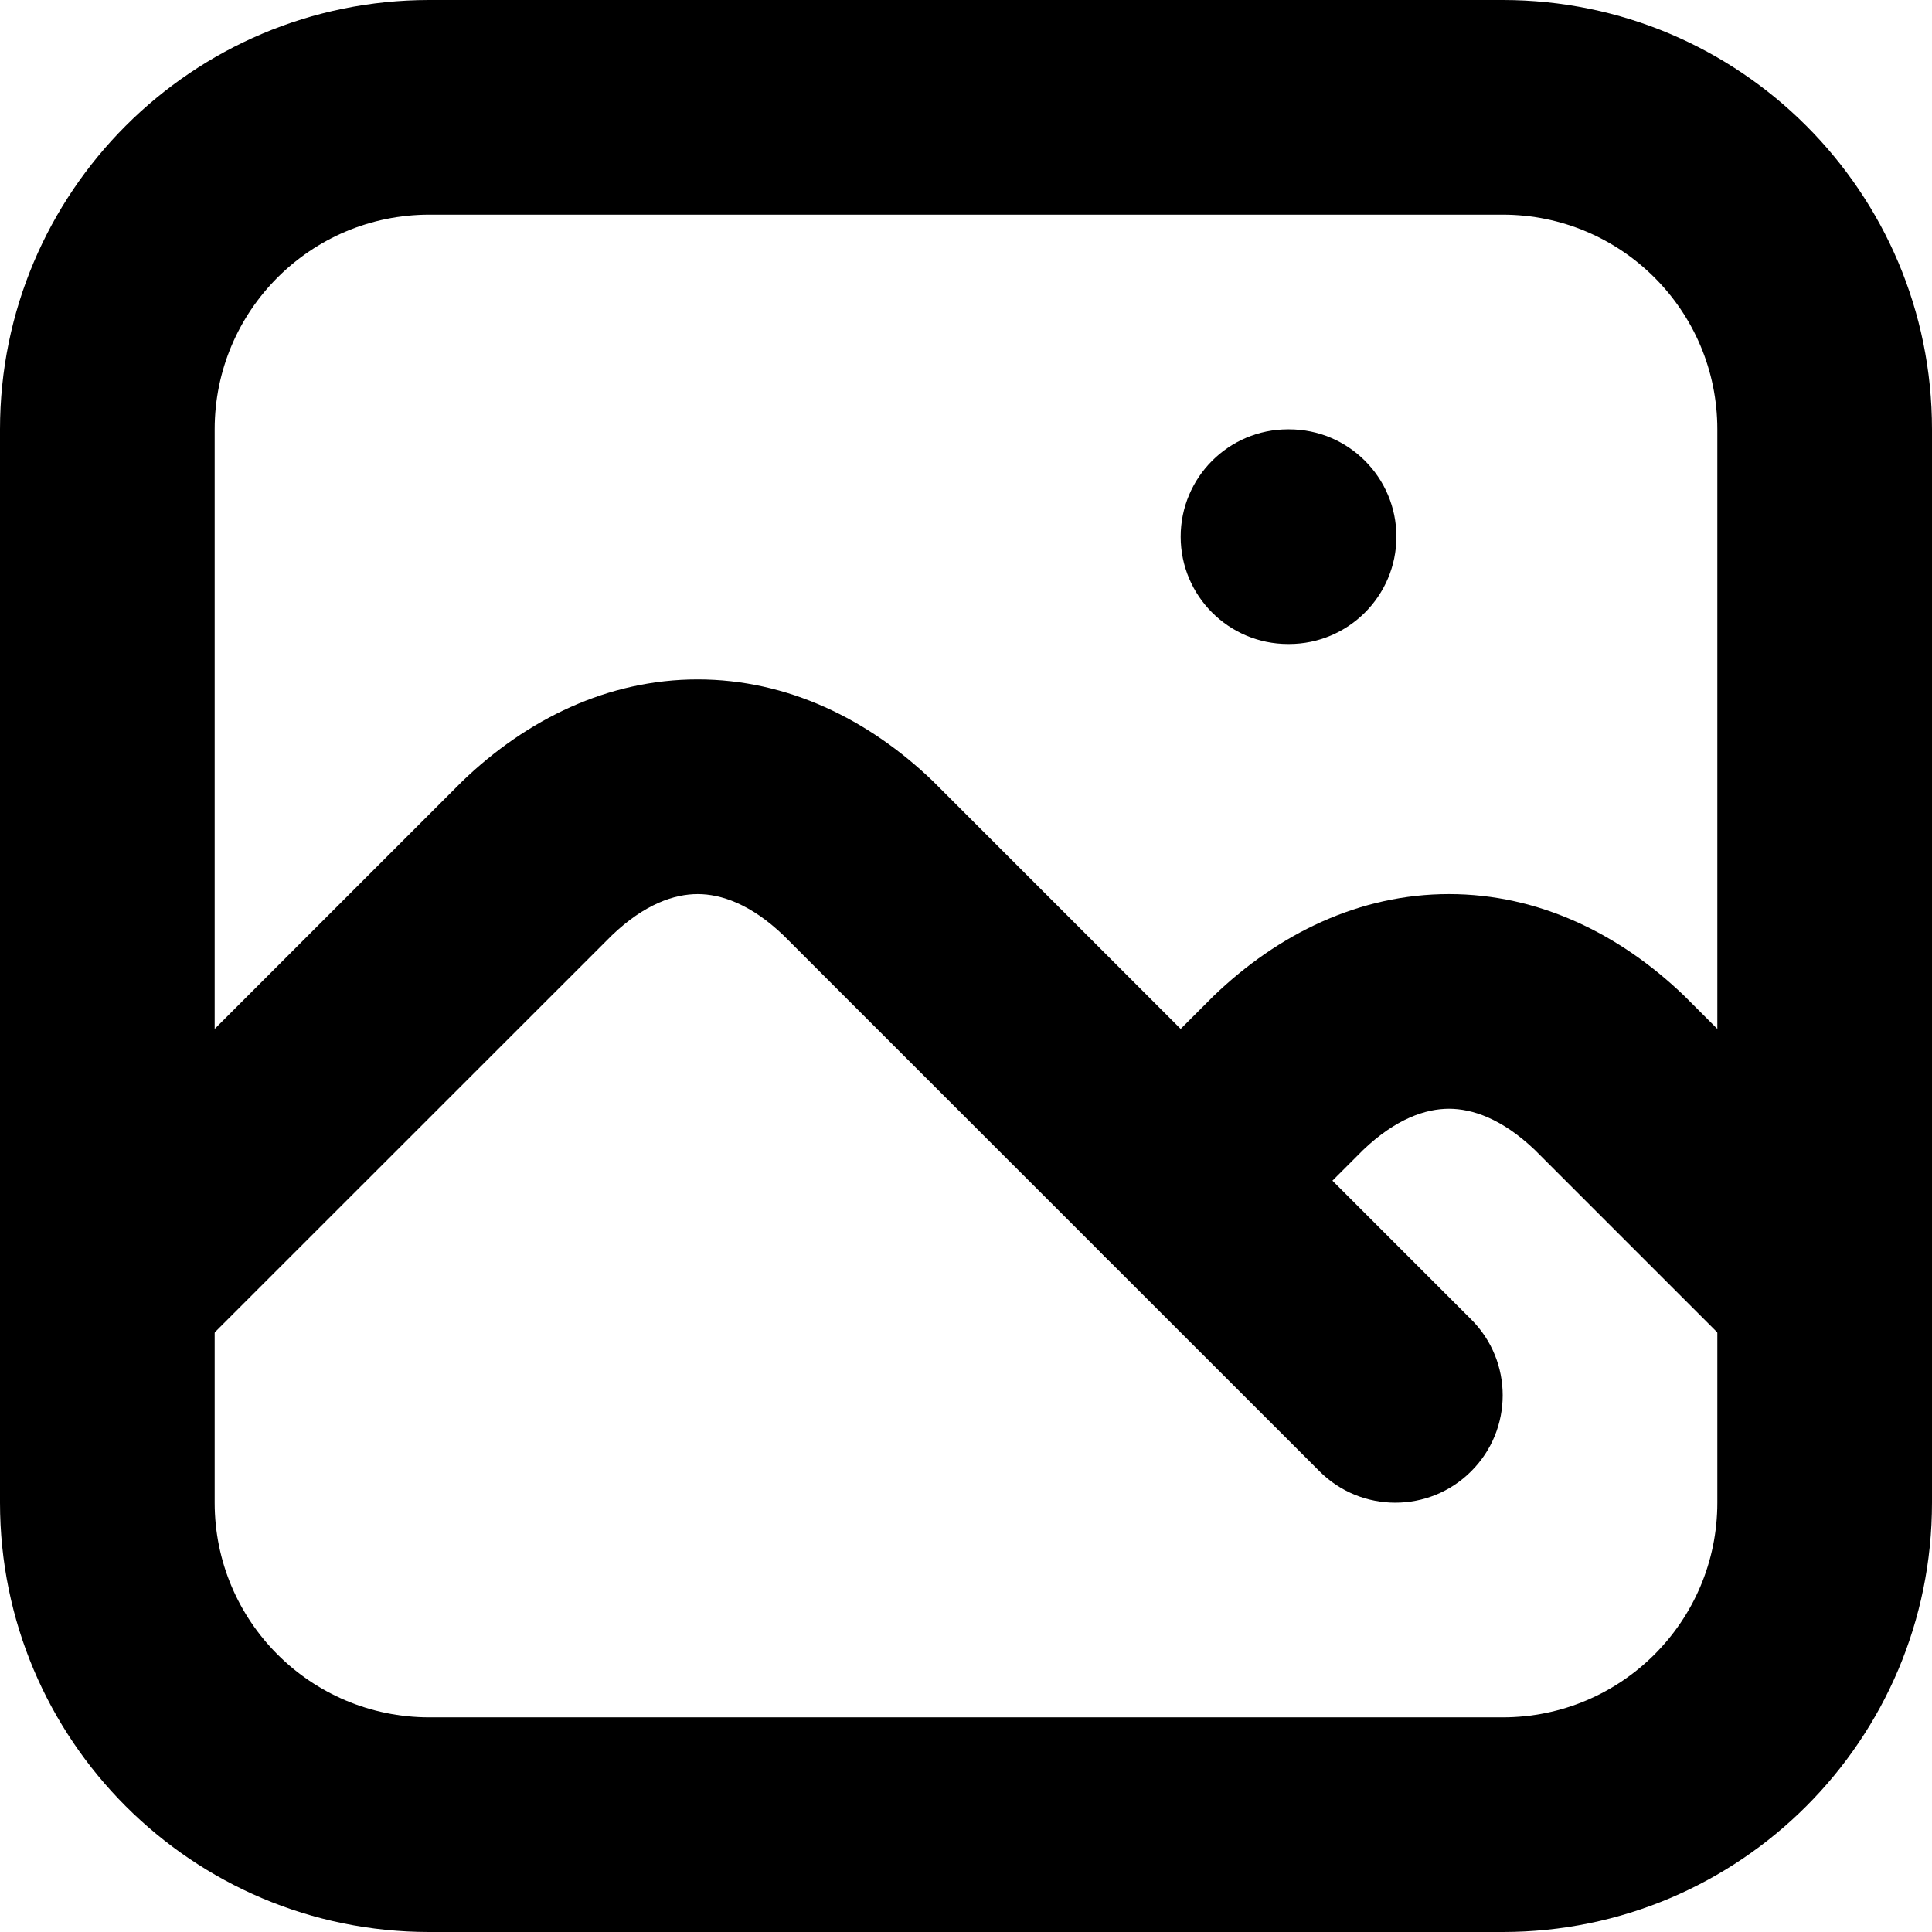 <svg width="18" height="18" viewBox="0 0 18 18" fill="none" xmlns="http://www.w3.org/2000/svg">
<path fill-rule="evenodd" clip-rule="evenodd" d="M11 5C11 4.448 11.448 4 12 4H12.01C12.562 4 13.01 4.448 13.01 5C13.01 5.552 12.562 6 12.01 6H12C11.448 6 11 5.552 11 5Z" fill="black"/>
<path fill-rule="evenodd" clip-rule="evenodd" d="M4 2C2.895 2 2 2.895 2 4V14C2 15.105 2.895 16 4 16H14C15.105 16 16 15.105 16 14V4C16 2.895 15.105 2 14 2H4ZM0 4C0 1.791 1.791 0 4 0H14C16.209 0 18 1.791 18 4V14C18 16.209 16.209 18 14 18H4C1.791 18 0 16.209 0 14V4Z" fill="black"/>
<path fill-rule="evenodd" clip-rule="evenodd" d="M5.7 8.715L1.707 12.707C1.317 13.098 0.683 13.098 0.293 12.707C-0.098 12.317 -0.098 11.683 0.293 11.293L4.293 7.293L4.307 7.279C4.909 6.7 5.664 6.33 6.5 6.33C7.336 6.33 8.091 6.7 8.693 7.279L8.707 7.293L13.707 12.293C14.098 12.683 14.098 13.317 13.707 13.707C13.317 14.098 12.683 14.098 12.293 13.707L7.3 8.715C6.993 8.421 6.716 8.33 6.5 8.33C6.284 8.33 6.007 8.421 5.7 8.715Z" fill="black"/>
<path fill-rule="evenodd" clip-rule="evenodd" d="M12.7 10.714L11.707 11.707C11.317 12.098 10.683 12.098 10.293 11.707C9.902 11.317 9.902 10.683 10.293 10.293L11.293 9.293L11.307 9.279C11.909 8.7 12.664 8.33 13.5 8.33C14.336 8.33 15.091 8.7 15.693 9.279L15.707 9.293L17.707 11.293C18.098 11.683 18.098 12.317 17.707 12.707C17.317 13.098 16.683 13.098 16.293 12.707L14.3 10.714C13.993 10.421 13.716 10.33 13.5 10.33C13.284 10.33 13.007 10.421 12.7 10.714Z" fill="black"/>
</svg>
